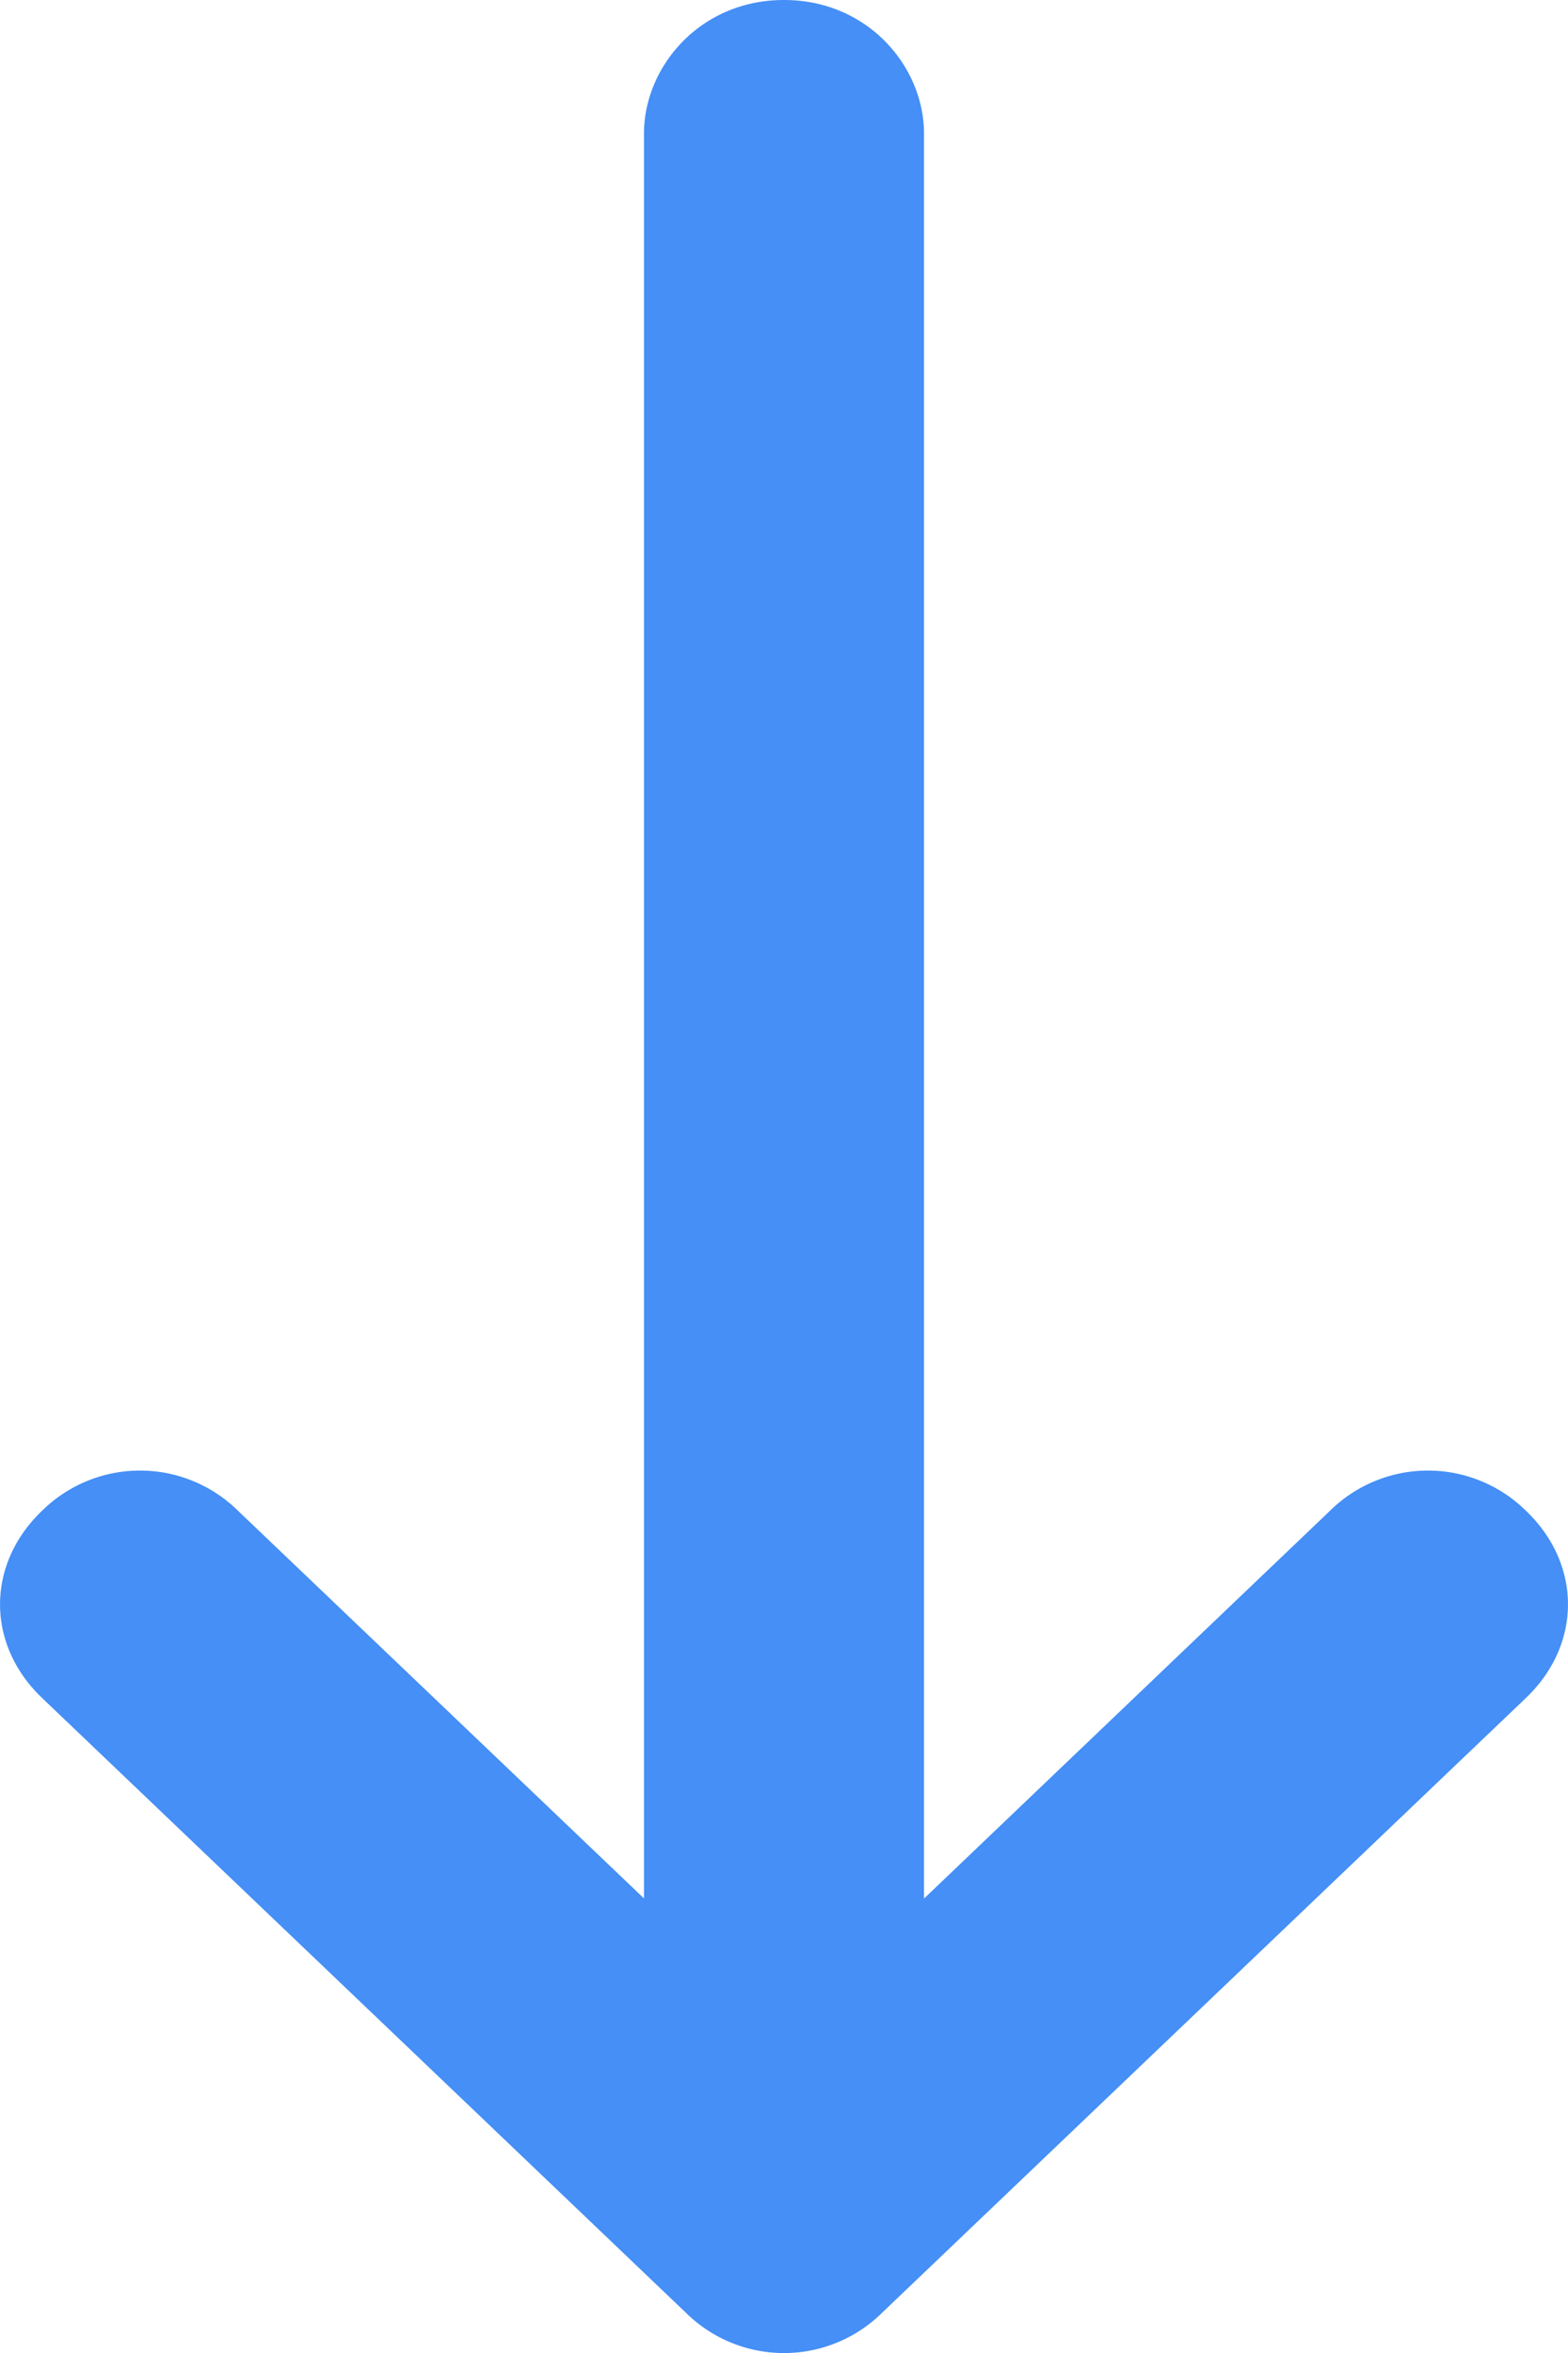 <svg xmlns="http://www.w3.org/2000/svg" width="10" height="15" fill="none" xmlns:v="https://vecta.io/nano"><path d="M4.107.852v11.25L1.518 9.631a.89.89 0 0 0-1.25 0c-.357.341-.357.852 0 1.193l4.107 3.92a.89.89 0 0 0 1.25 0l4.107-3.92c.357-.341.357-.852 0-1.193a.89.89 0 0 0-1.25 0l-2.589 2.472V.852C5.893.426 5.536 0 5 0s-.893.426-.893.852z" fill="#458ff6"/></svg>